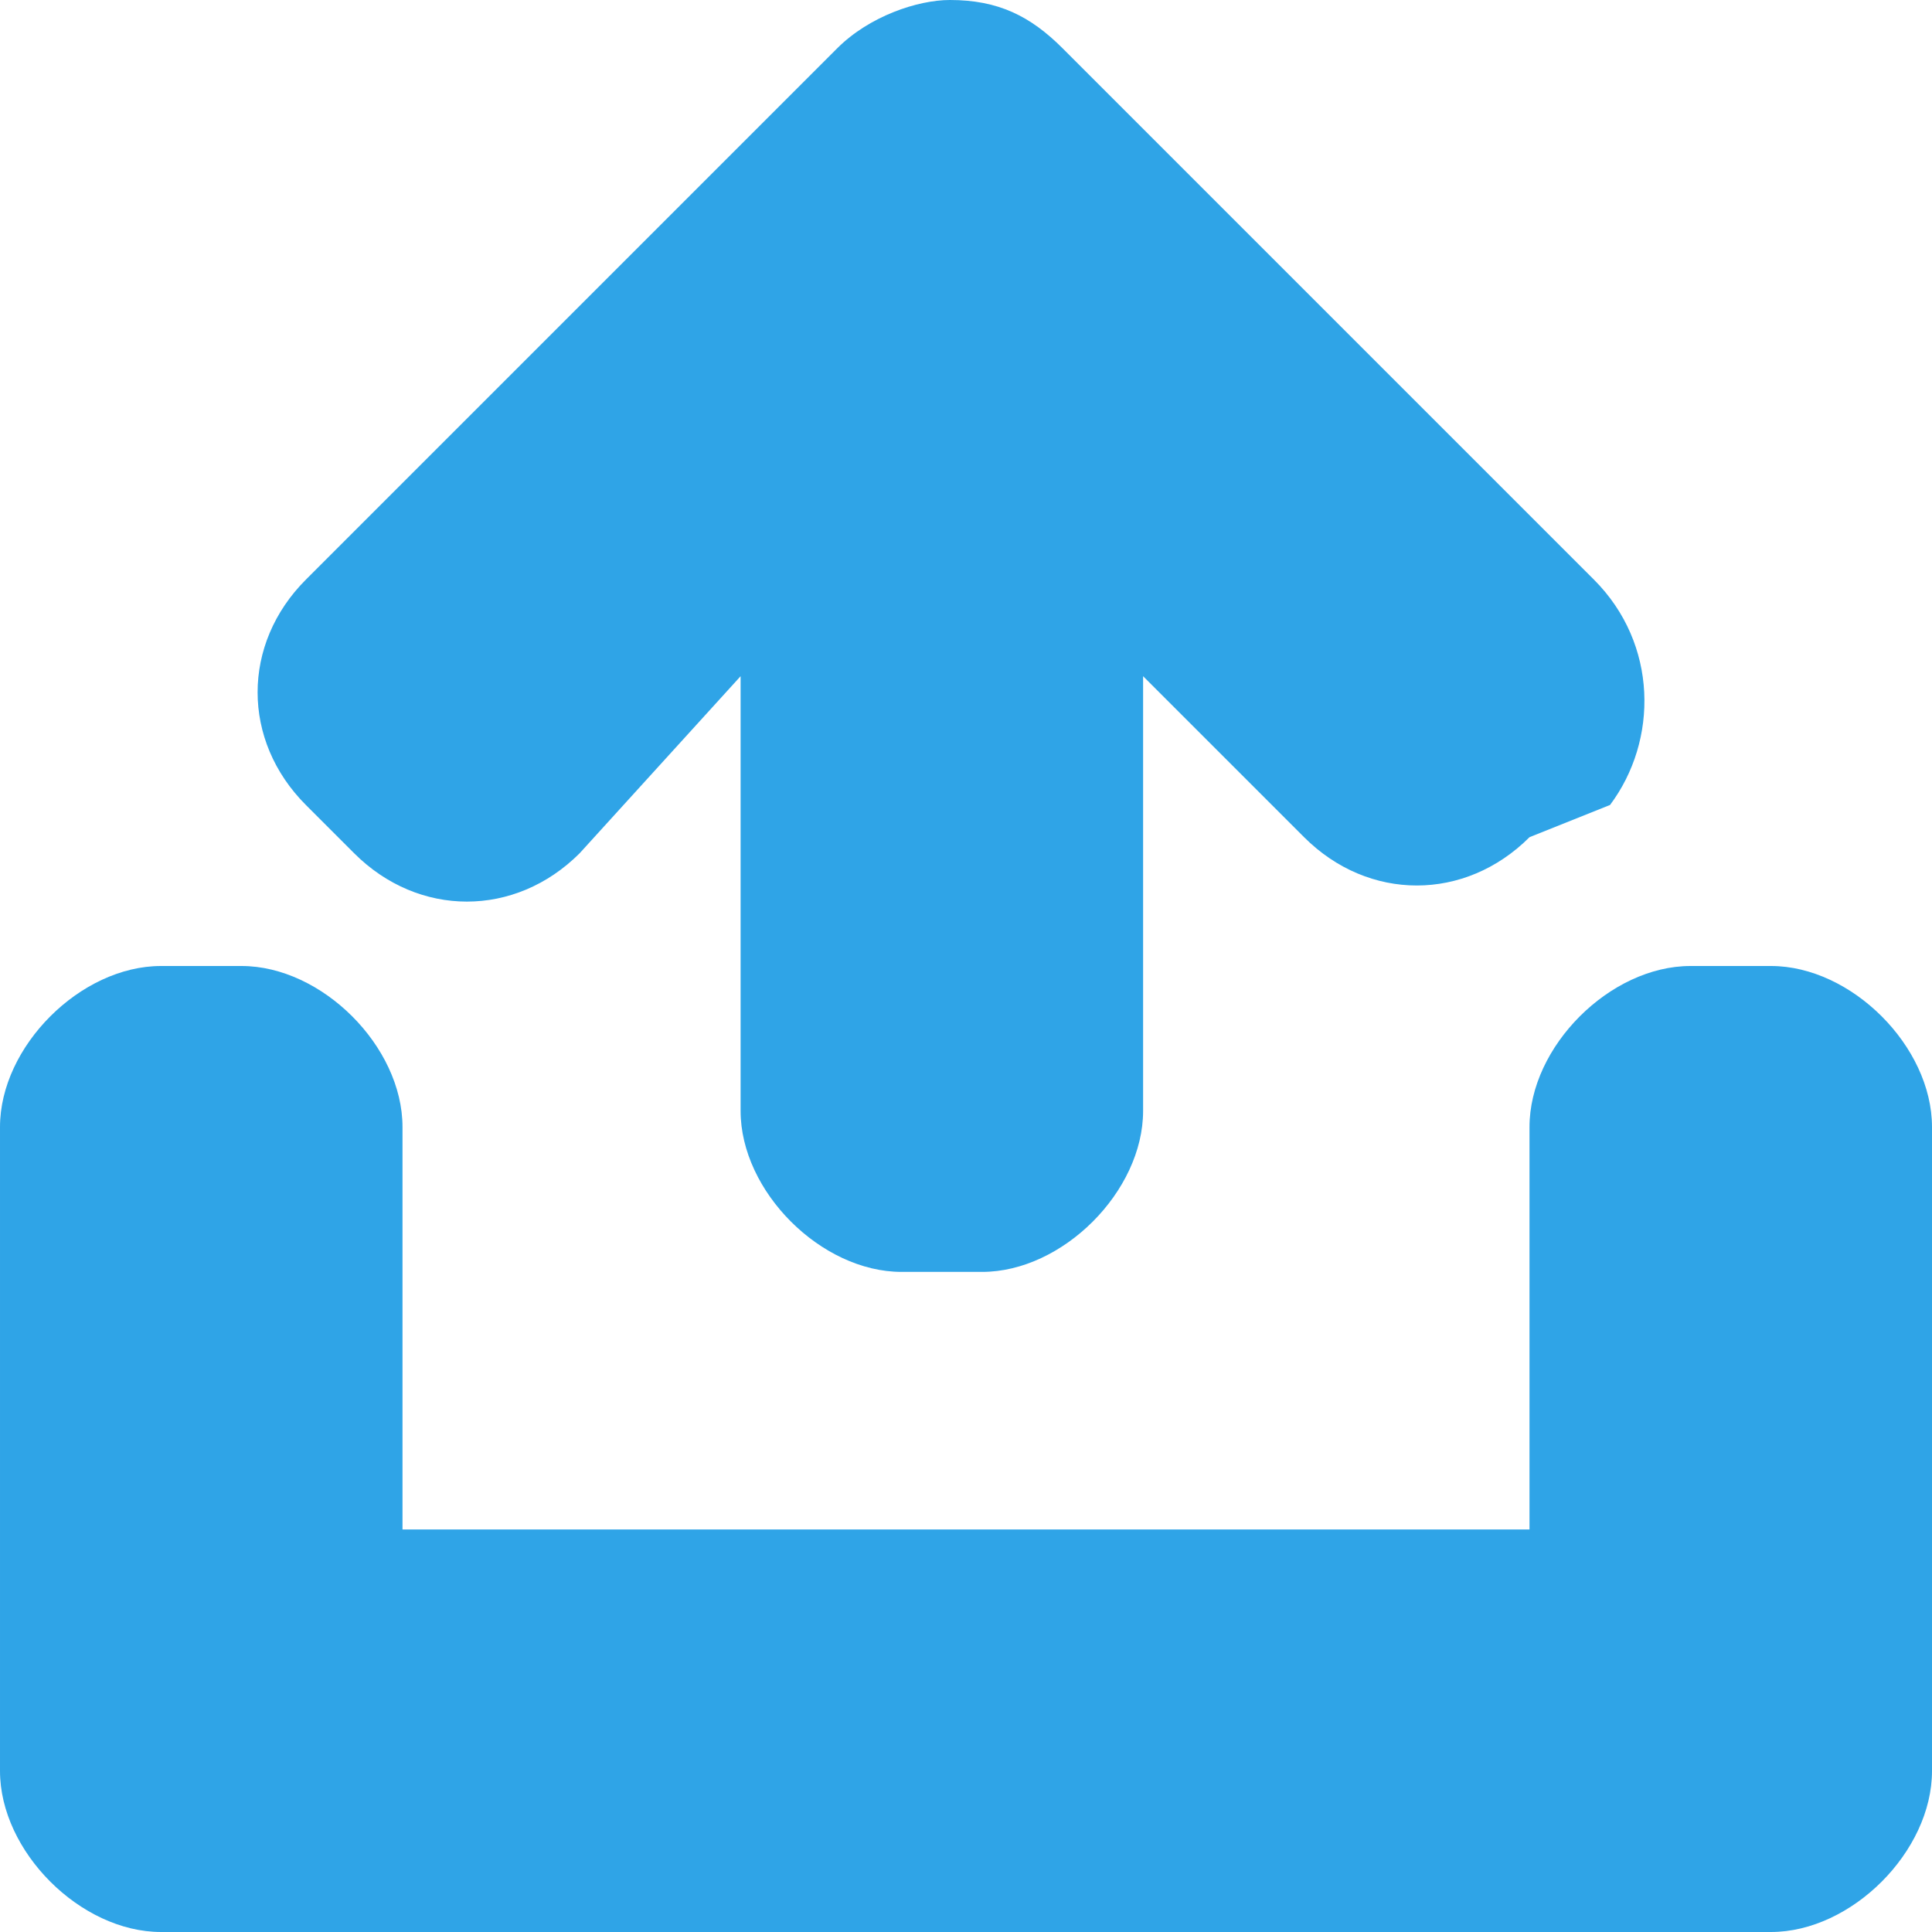 <!DOCTYPE svg PUBLIC "-//W3C//DTD SVG 1.1//EN" "http://www.w3.org/Graphics/SVG/1.1/DTD/svg11.dtd"><svg xmlns="http://www.w3.org/2000/svg" width="12" height="12" viewBox="0 0 12 12" preserveAspectRatio="xMinYMid meet" overflow="visible"><path d="M12 7v4c0 .5-.5 1-1 1h-10c-.5 0-1-.5-1-1v-4c0-.5.5-1 1-1h.5c.5 0 1 .5 1 1v2.5h7v-2.5c0-.5.5-1 1-1h.5c.5 0 1 .5 1 1zm-2.1-3.4l-3.3-3.3c-.2-.2-.4-.3-.7-.3-.2 0-.5.1-.7.3l-3.3 3.3c-.4.4-.4 1 0 1.4l.3.3c.4.4 1 .4 1.4 0l1-1.1v2.7c0 .5.5 1 1 1h.5c.5 0 1-.5 1-1v-2.7l1 1c.4.4 1 .4 1.4 0l.5-.2c.3-.4.3-1-.1-1.4z" fill="#2fa4e7"/></svg>